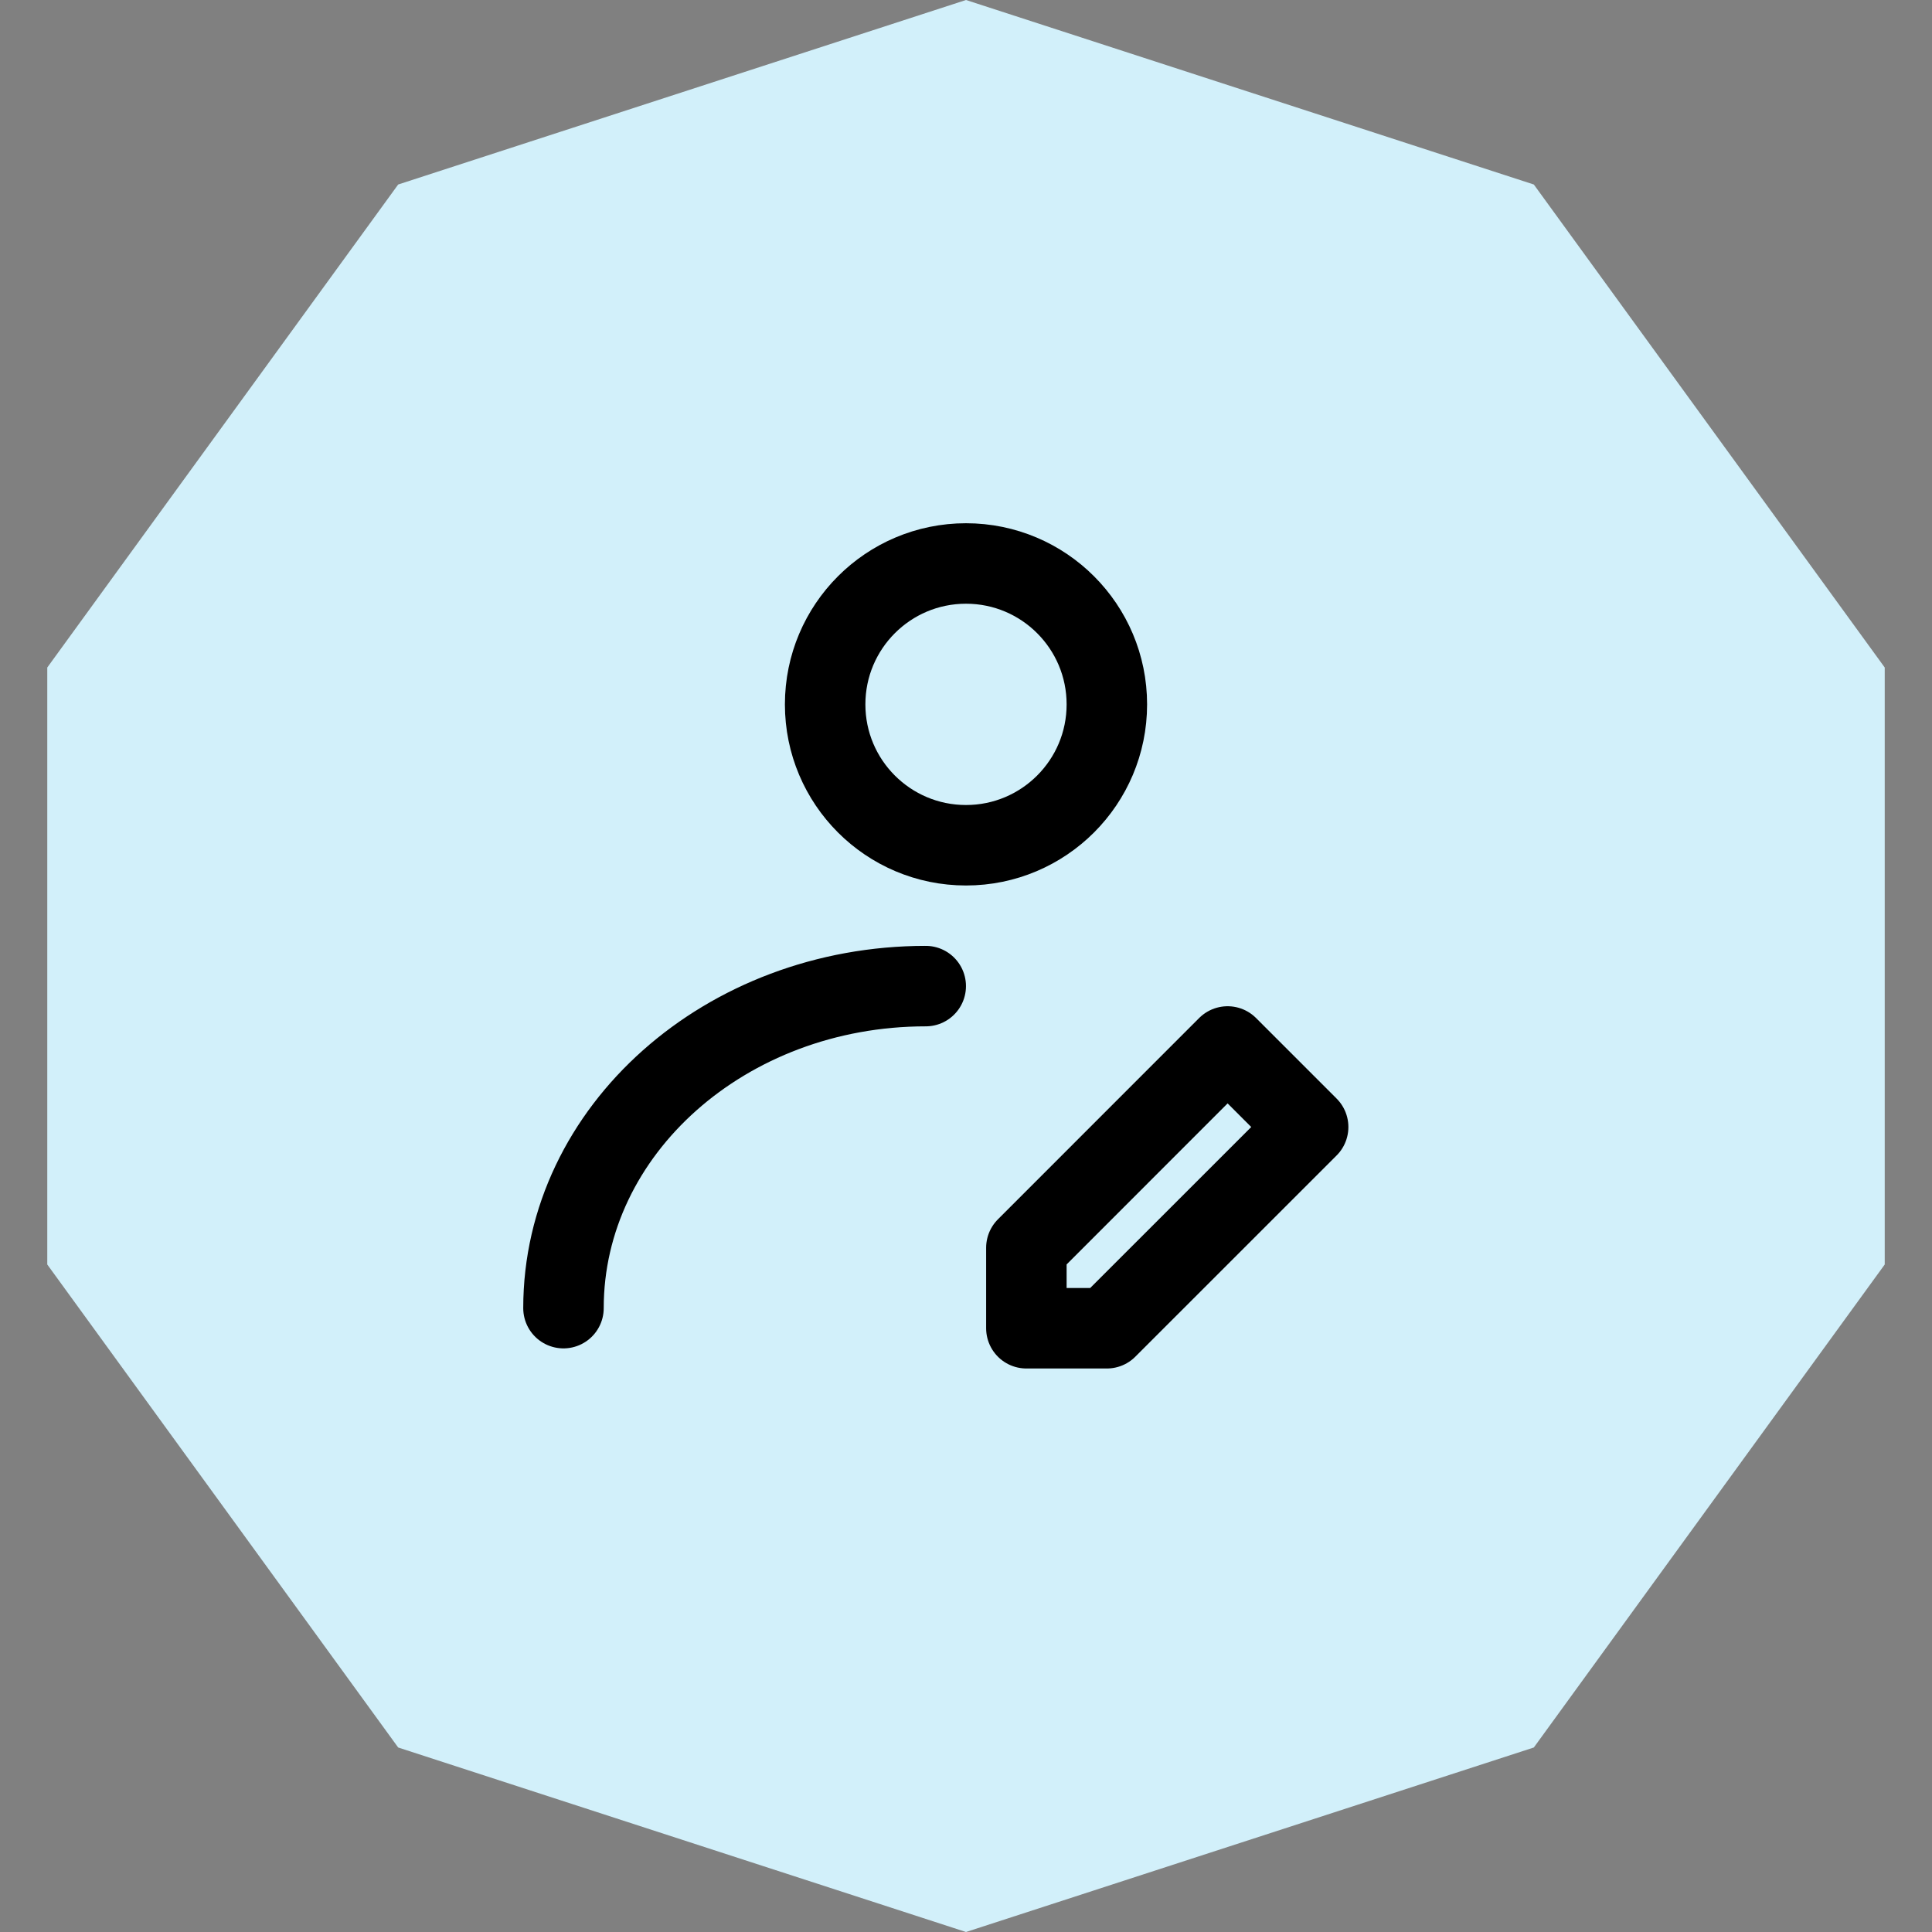 <svg width="32" height="32" viewBox="0 0 32 32" fill="none" xmlns="http://www.w3.org/2000/svg">
<rect x="0" y="0" width="32" height="32" fill="#808080" stroke="none"/>
<path d="M16 0L25.405 3.056L31.217 11.056V20.944L25.405 28.944L16 32L6.595 28.944L0.783 20.944V11.056L6.595 3.056L16 0Z" fill="#D2F0FA"/>
<path d="M16 14C17.289 14 18.333 12.955 18.333 11.667C18.333 10.378 17.289 9.333 16 9.333C14.711 9.333 13.667 10.378 13.667 11.667C13.667 12.955 14.711 14 16 14Z" stroke="black" stroke-width="1.333" stroke-linecap="round" stroke-linejoin="round"/>
<path d="M9.333 21.667C9.333 18.721 12.02 16.333 15.333 16.333M18.333 22L21.667 18.667L20.333 17.333L17 20.667V22H18.333Z" stroke="black" stroke-width="1.333" stroke-linecap="round" stroke-linejoin="round"/>
</svg>
